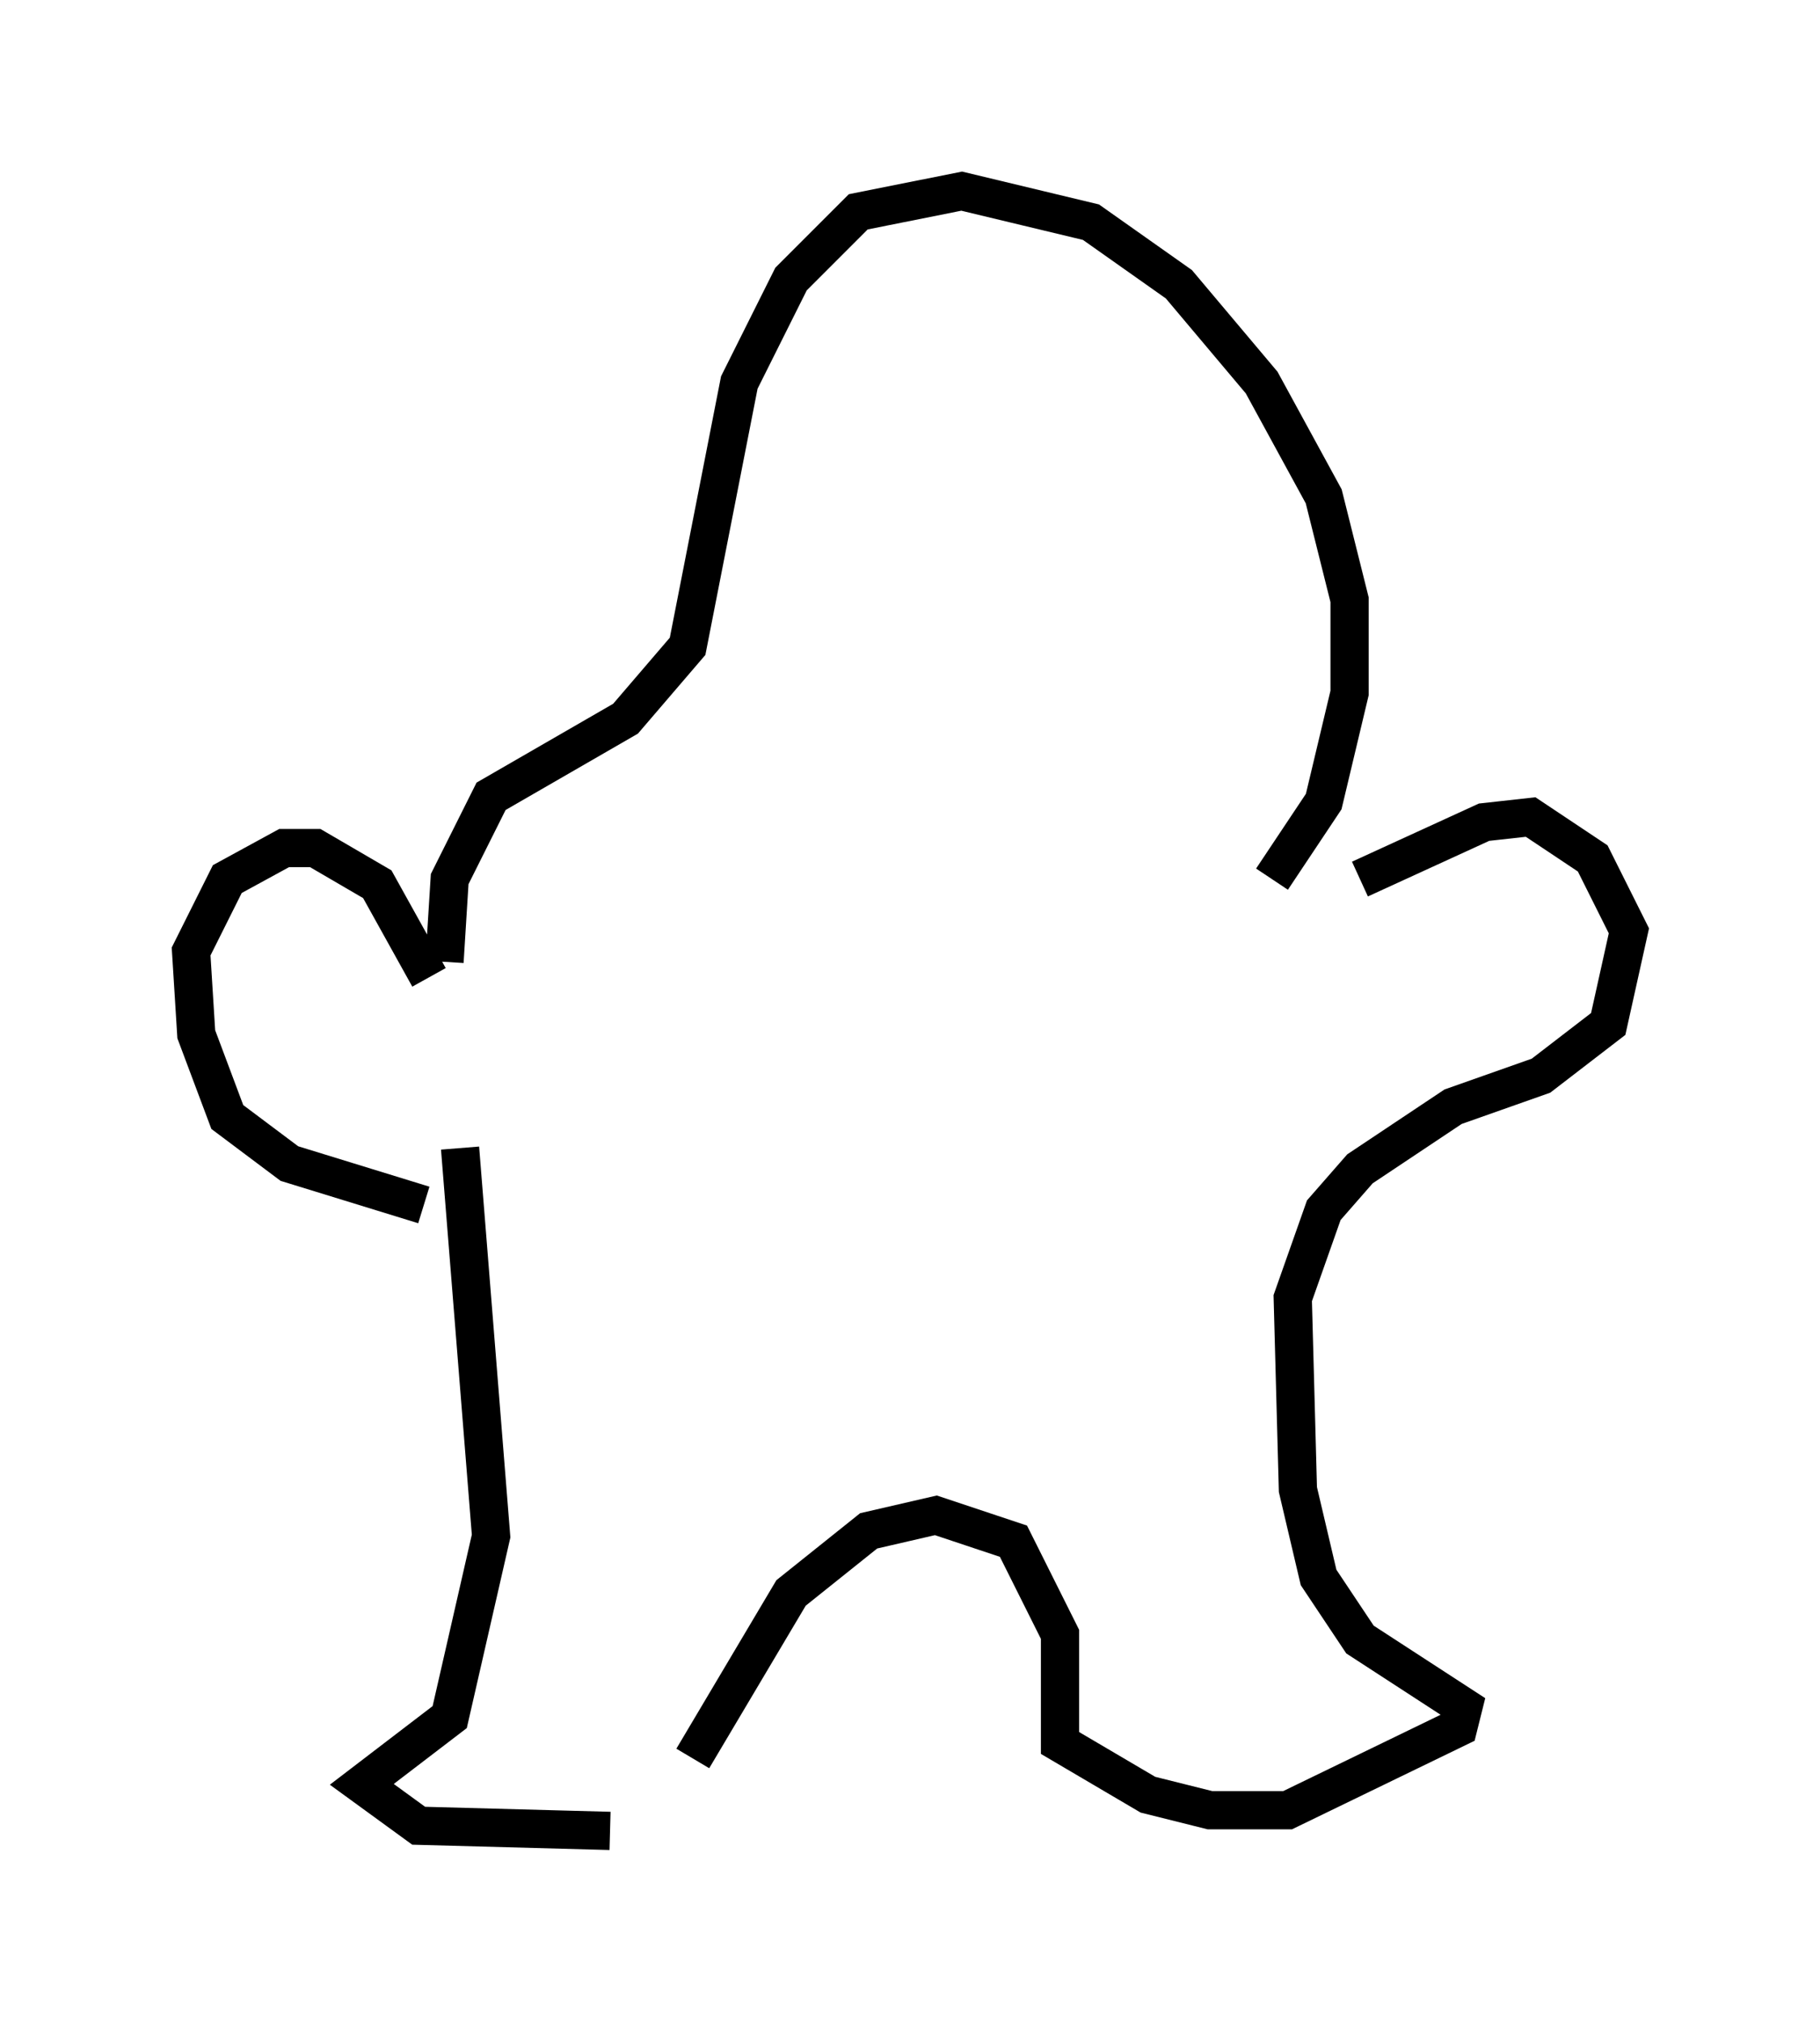 <?xml version="1.0" encoding="utf-8" ?>
<svg baseProfile="full" height="52.895" version="1.1" width="47.618" xmlns="http://www.w3.org/2000/svg" xmlns:ev="http://www.w3.org/2001/xml-events" xmlns:xlink="http://www.w3.org/1999/xlink"><defs /><rect fill="white" height="52.895" width="47.618" x="0" y="0" /><path d="M18.667, 45.324 m-2.706, 2.571 l-5.007, -0.135 -1.488, -1.083 l2.3, -1.759 1.083, -4.736 l-0.812, -10.149 m6.089, 15.967 l2.571, -4.33 2.03, -1.624 l1.759, -0.406 2.03, 0.677 l1.218, 2.436 0.0, 2.842 l2.3, 1.353 1.624, 0.406 l2.03, 0.0 4.465, -2.165 l0.135, -0.541 -2.706, -1.759 l-1.083, -1.624 -0.541, -2.3 l-0.135, -5.007 0.812, -2.3 l0.947, -1.083 2.436, -1.624 l2.3, -0.812 1.759, -1.353 l0.541, -2.436 -0.947, -1.894 l-1.624, -1.083 -1.218, 0.135 l-3.248, 1.488 m-24.492, 8.525 l-3.518, -1.083 -1.624, -1.218 l-0.812, -2.165 -0.135, -2.165 l0.947, -1.894 1.488, -0.812 l0.812, 0.0 1.624, 0.947 l1.353, 2.436 m0.406, -0.406 l0.135, -2.165 1.083, -2.165 l3.518, -2.03 1.624, -1.894 l1.353, -6.901 1.353, -2.706 l1.759, -1.759 2.706, -0.541 l3.383, 0.812 2.3, 1.624 l2.165, 2.571 1.624, 2.977 l0.677, 2.706 0.0, 2.436 l-0.677, 2.842 -1.353, 2.03 " fill="none" stroke="black" stroke-width="1" /></svg>